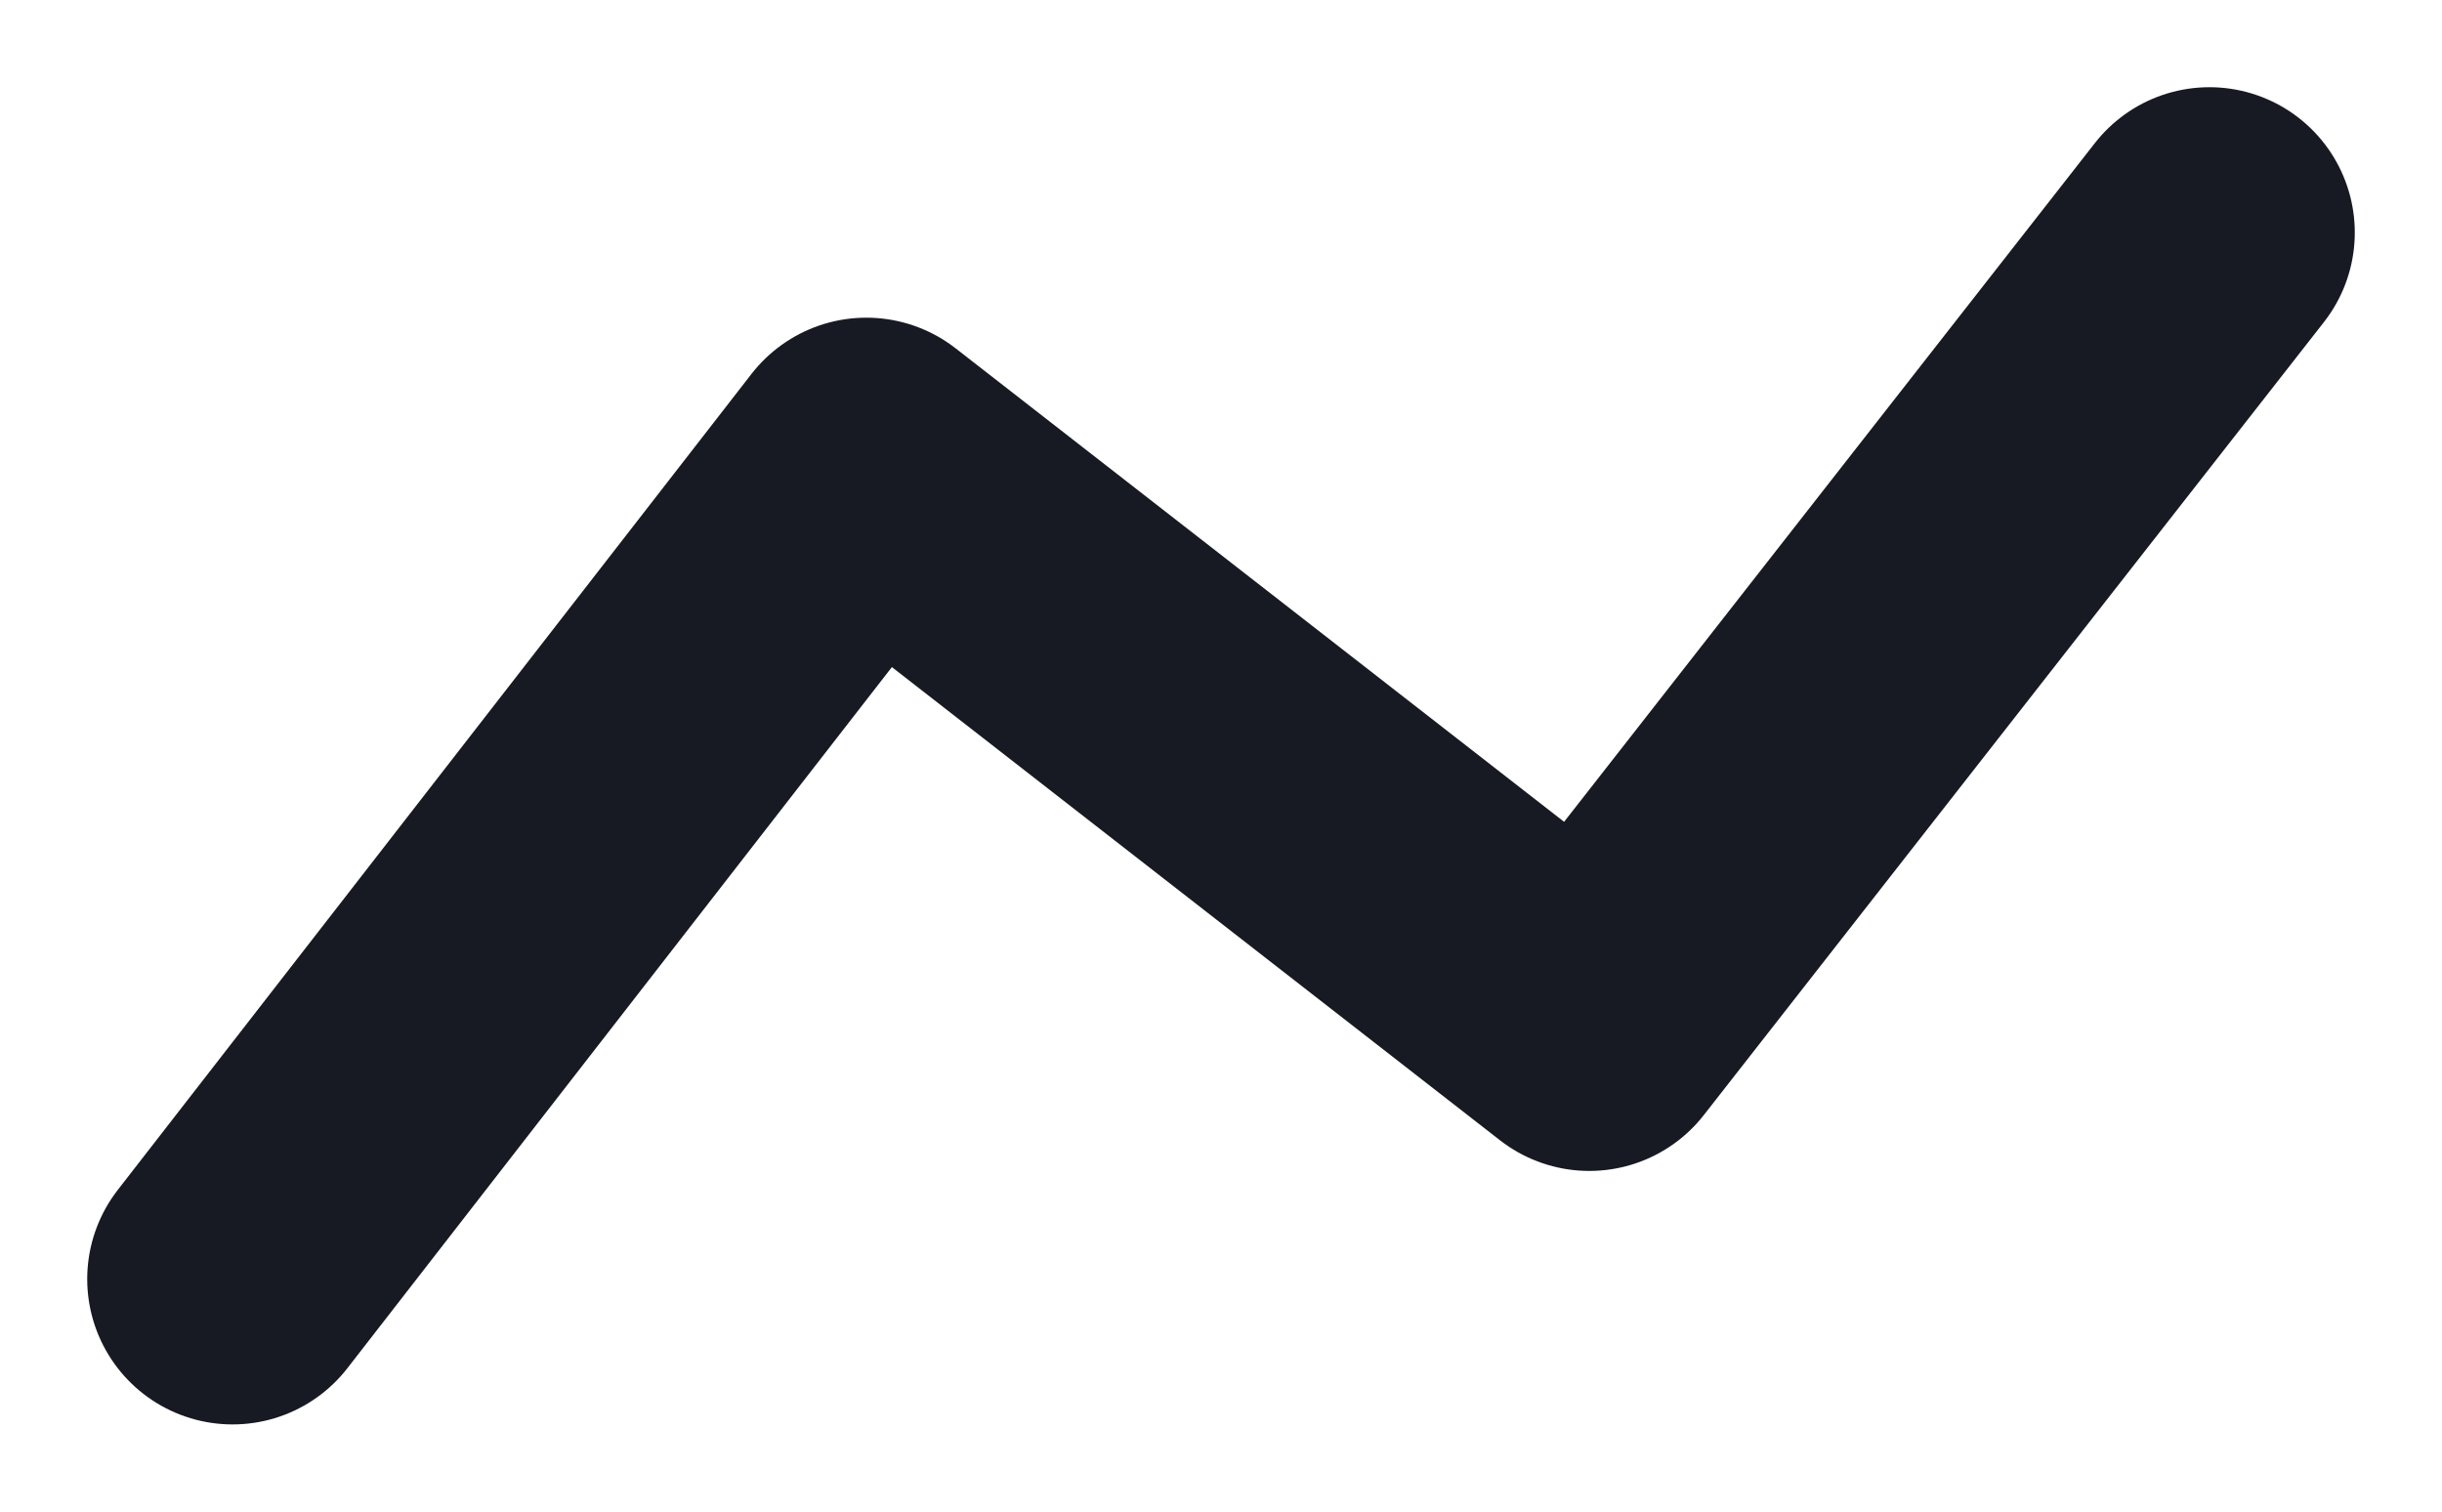 <svg width="21" height="13" viewBox="0 0 21 13" fill="none" xmlns="http://www.w3.org/2000/svg">
<path d="M2 11L7.45 3.982L13.667 8.82L19 2" stroke="#171923" stroke-width="2.5" stroke-linecap="round" stroke-linejoin="round"/>
</svg>
